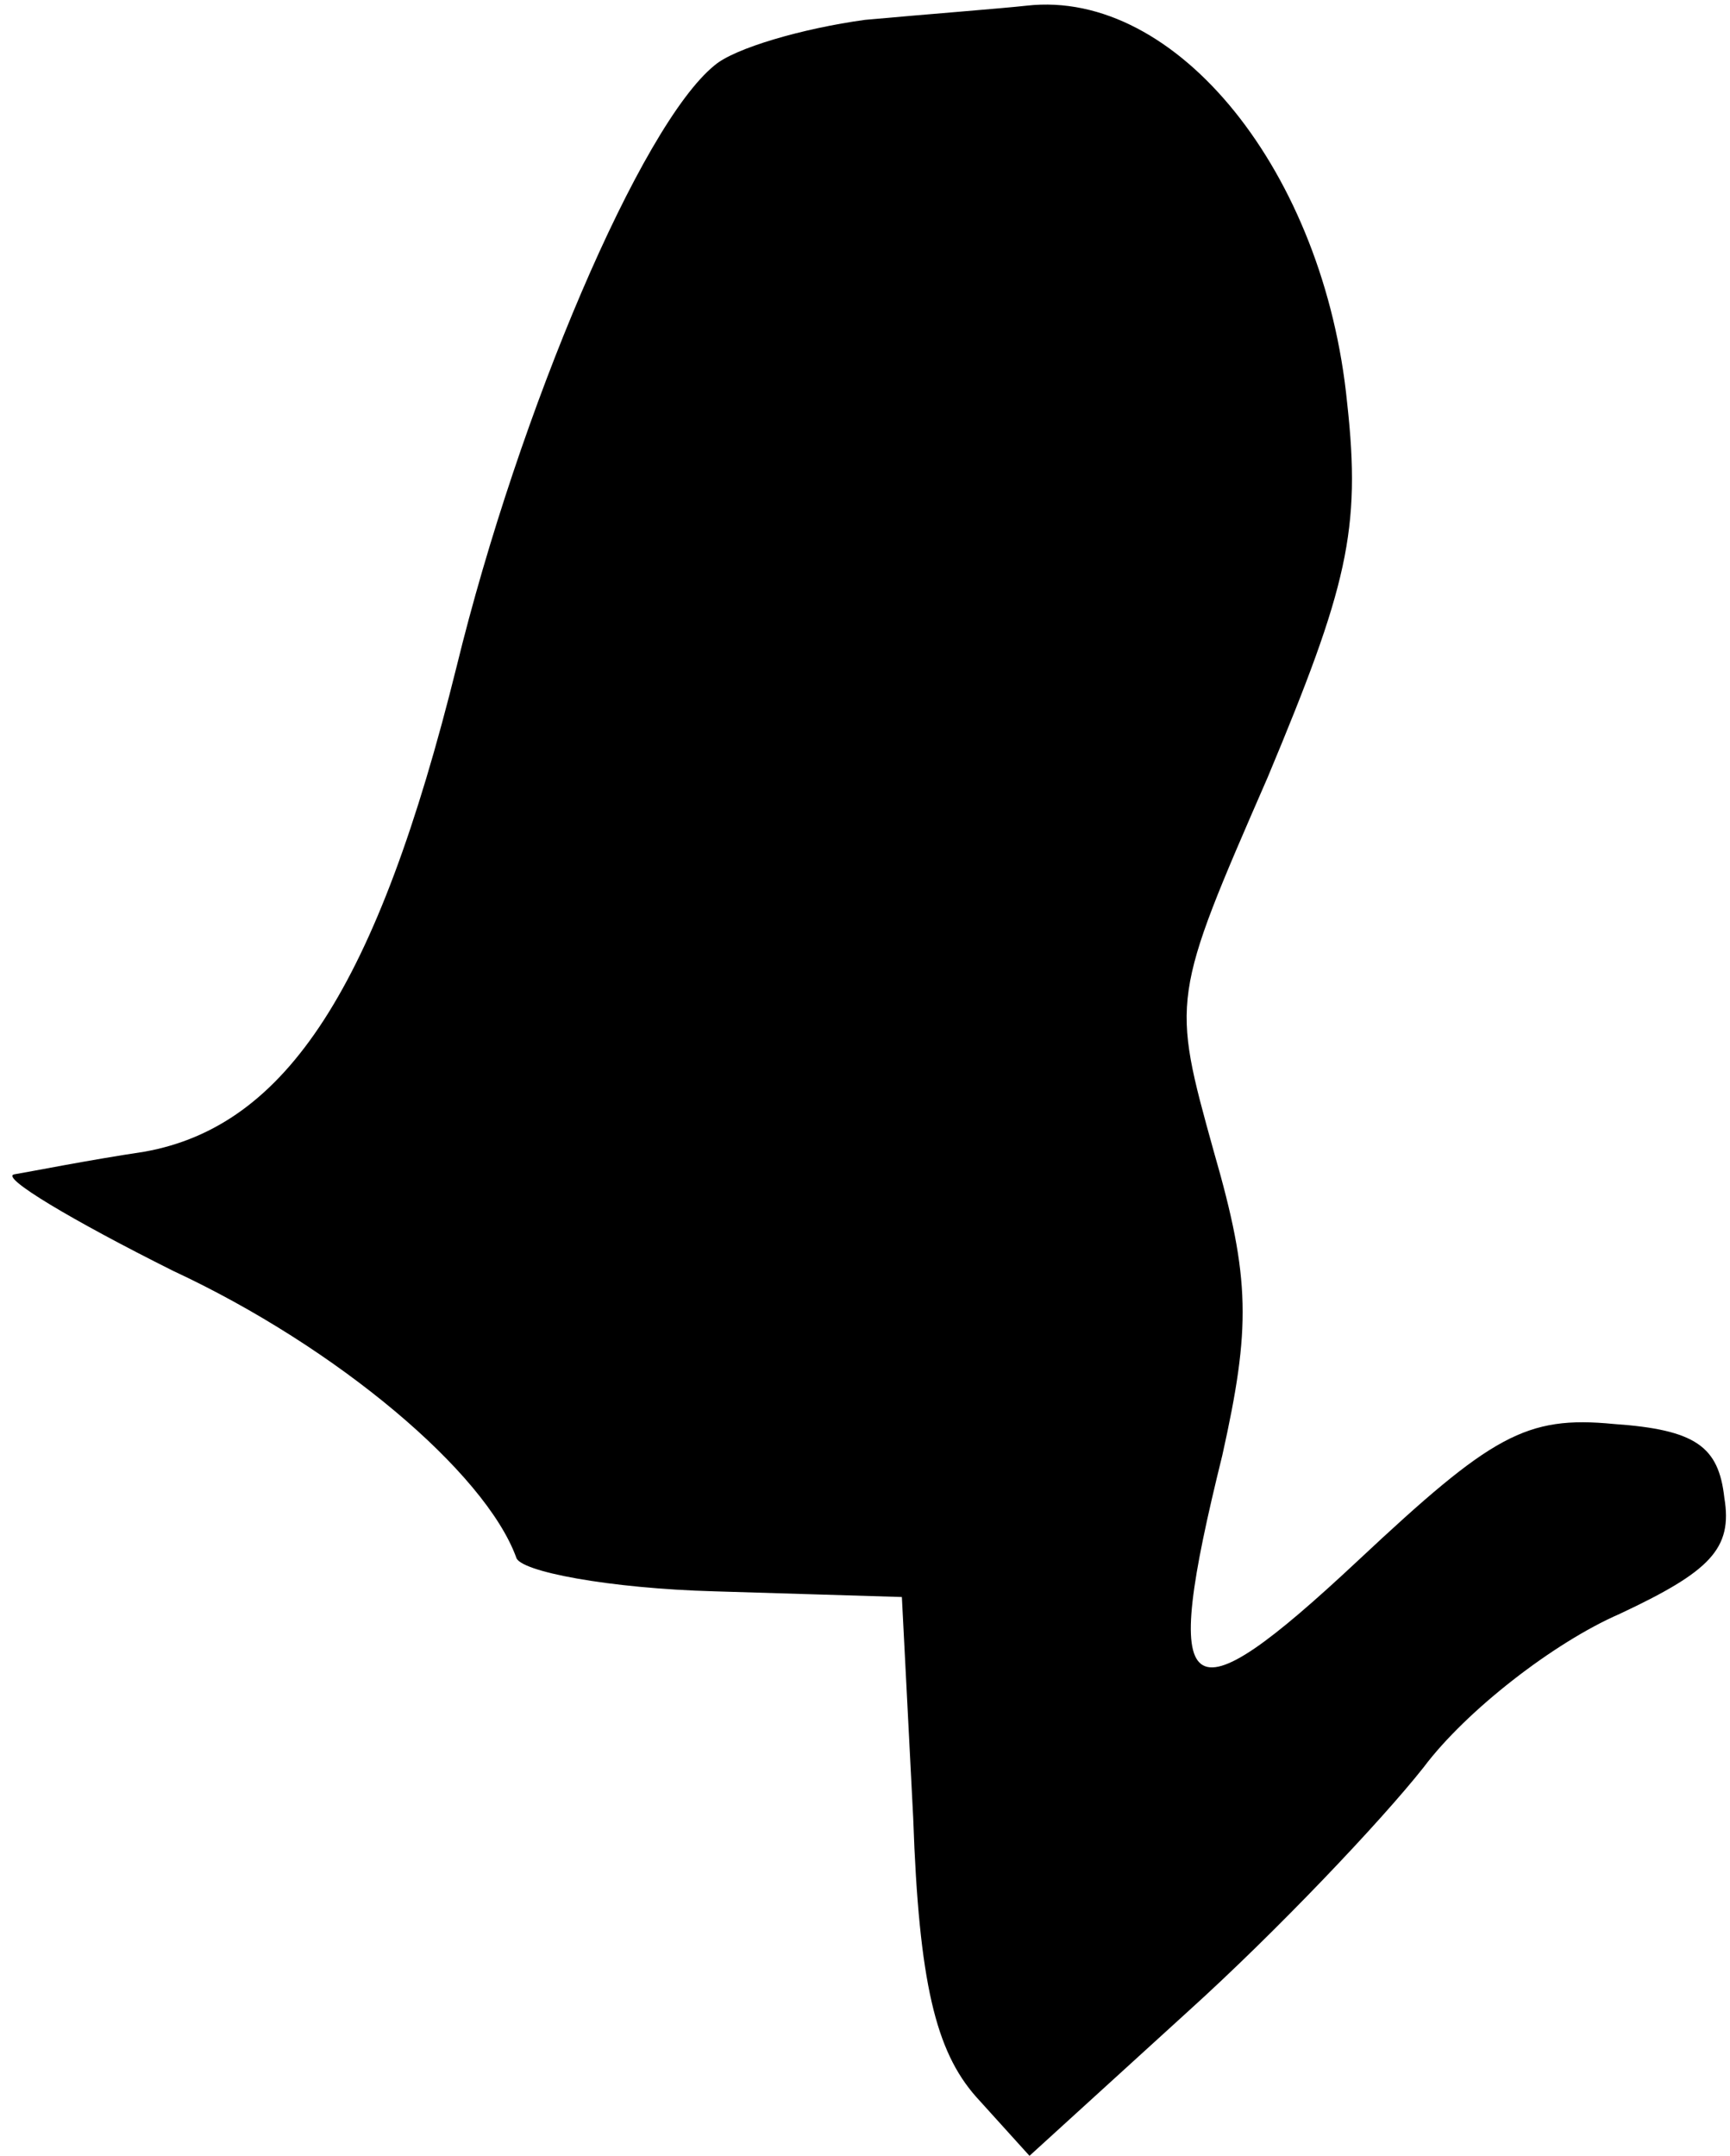 <?xml version="1.0" standalone="no"?>
<!DOCTYPE svg PUBLIC "-//W3C//DTD SVG 20010904//EN"
 "http://www.w3.org/TR/2001/REC-SVG-20010904/DTD/svg10.dtd">
<svg version="1.0" xmlns="http://www.w3.org/2000/svg"
 width="61pt" height="76pt" viewBox="0 0 61 76"
 preserveAspectRatio="xMidYMid meet">
<g transform="translate(0,76) scale(0.1,-0.1)"
fill="#000000" stroke="none">
<path fill="#000000" stroke="none" d="M305 753 c-22 -3 -46 -10 -53 -16 -26
-21 -69 -122 -91 -212 -28 -113 -60 -162 -110 -171 -20 -3 -40 -7 -46 -8 -5
-1 20 -16 56 -34 58 -27 110 -71 121 -101 1 -5 33 -11 70 -12 l66 -2 4 -78 c2
-58 8 -82 22 -98 l19 -21 56 51 c31 28 68 67 83 86 15 20 46 44 69 54 32 15
40 23 37 41 -2 18 -10 24 -39 26 -31 3 -43 -4 -90 -48 -62 -58 -70 -52 -48 37
10 45 10 62 -3 107 -15 54 -15 54 19 132 28 67 33 87 28 132 -8 81 -60 146
-113 140 -9 -1 -35 -3 -57 -5z"/>
</g>
</svg>

